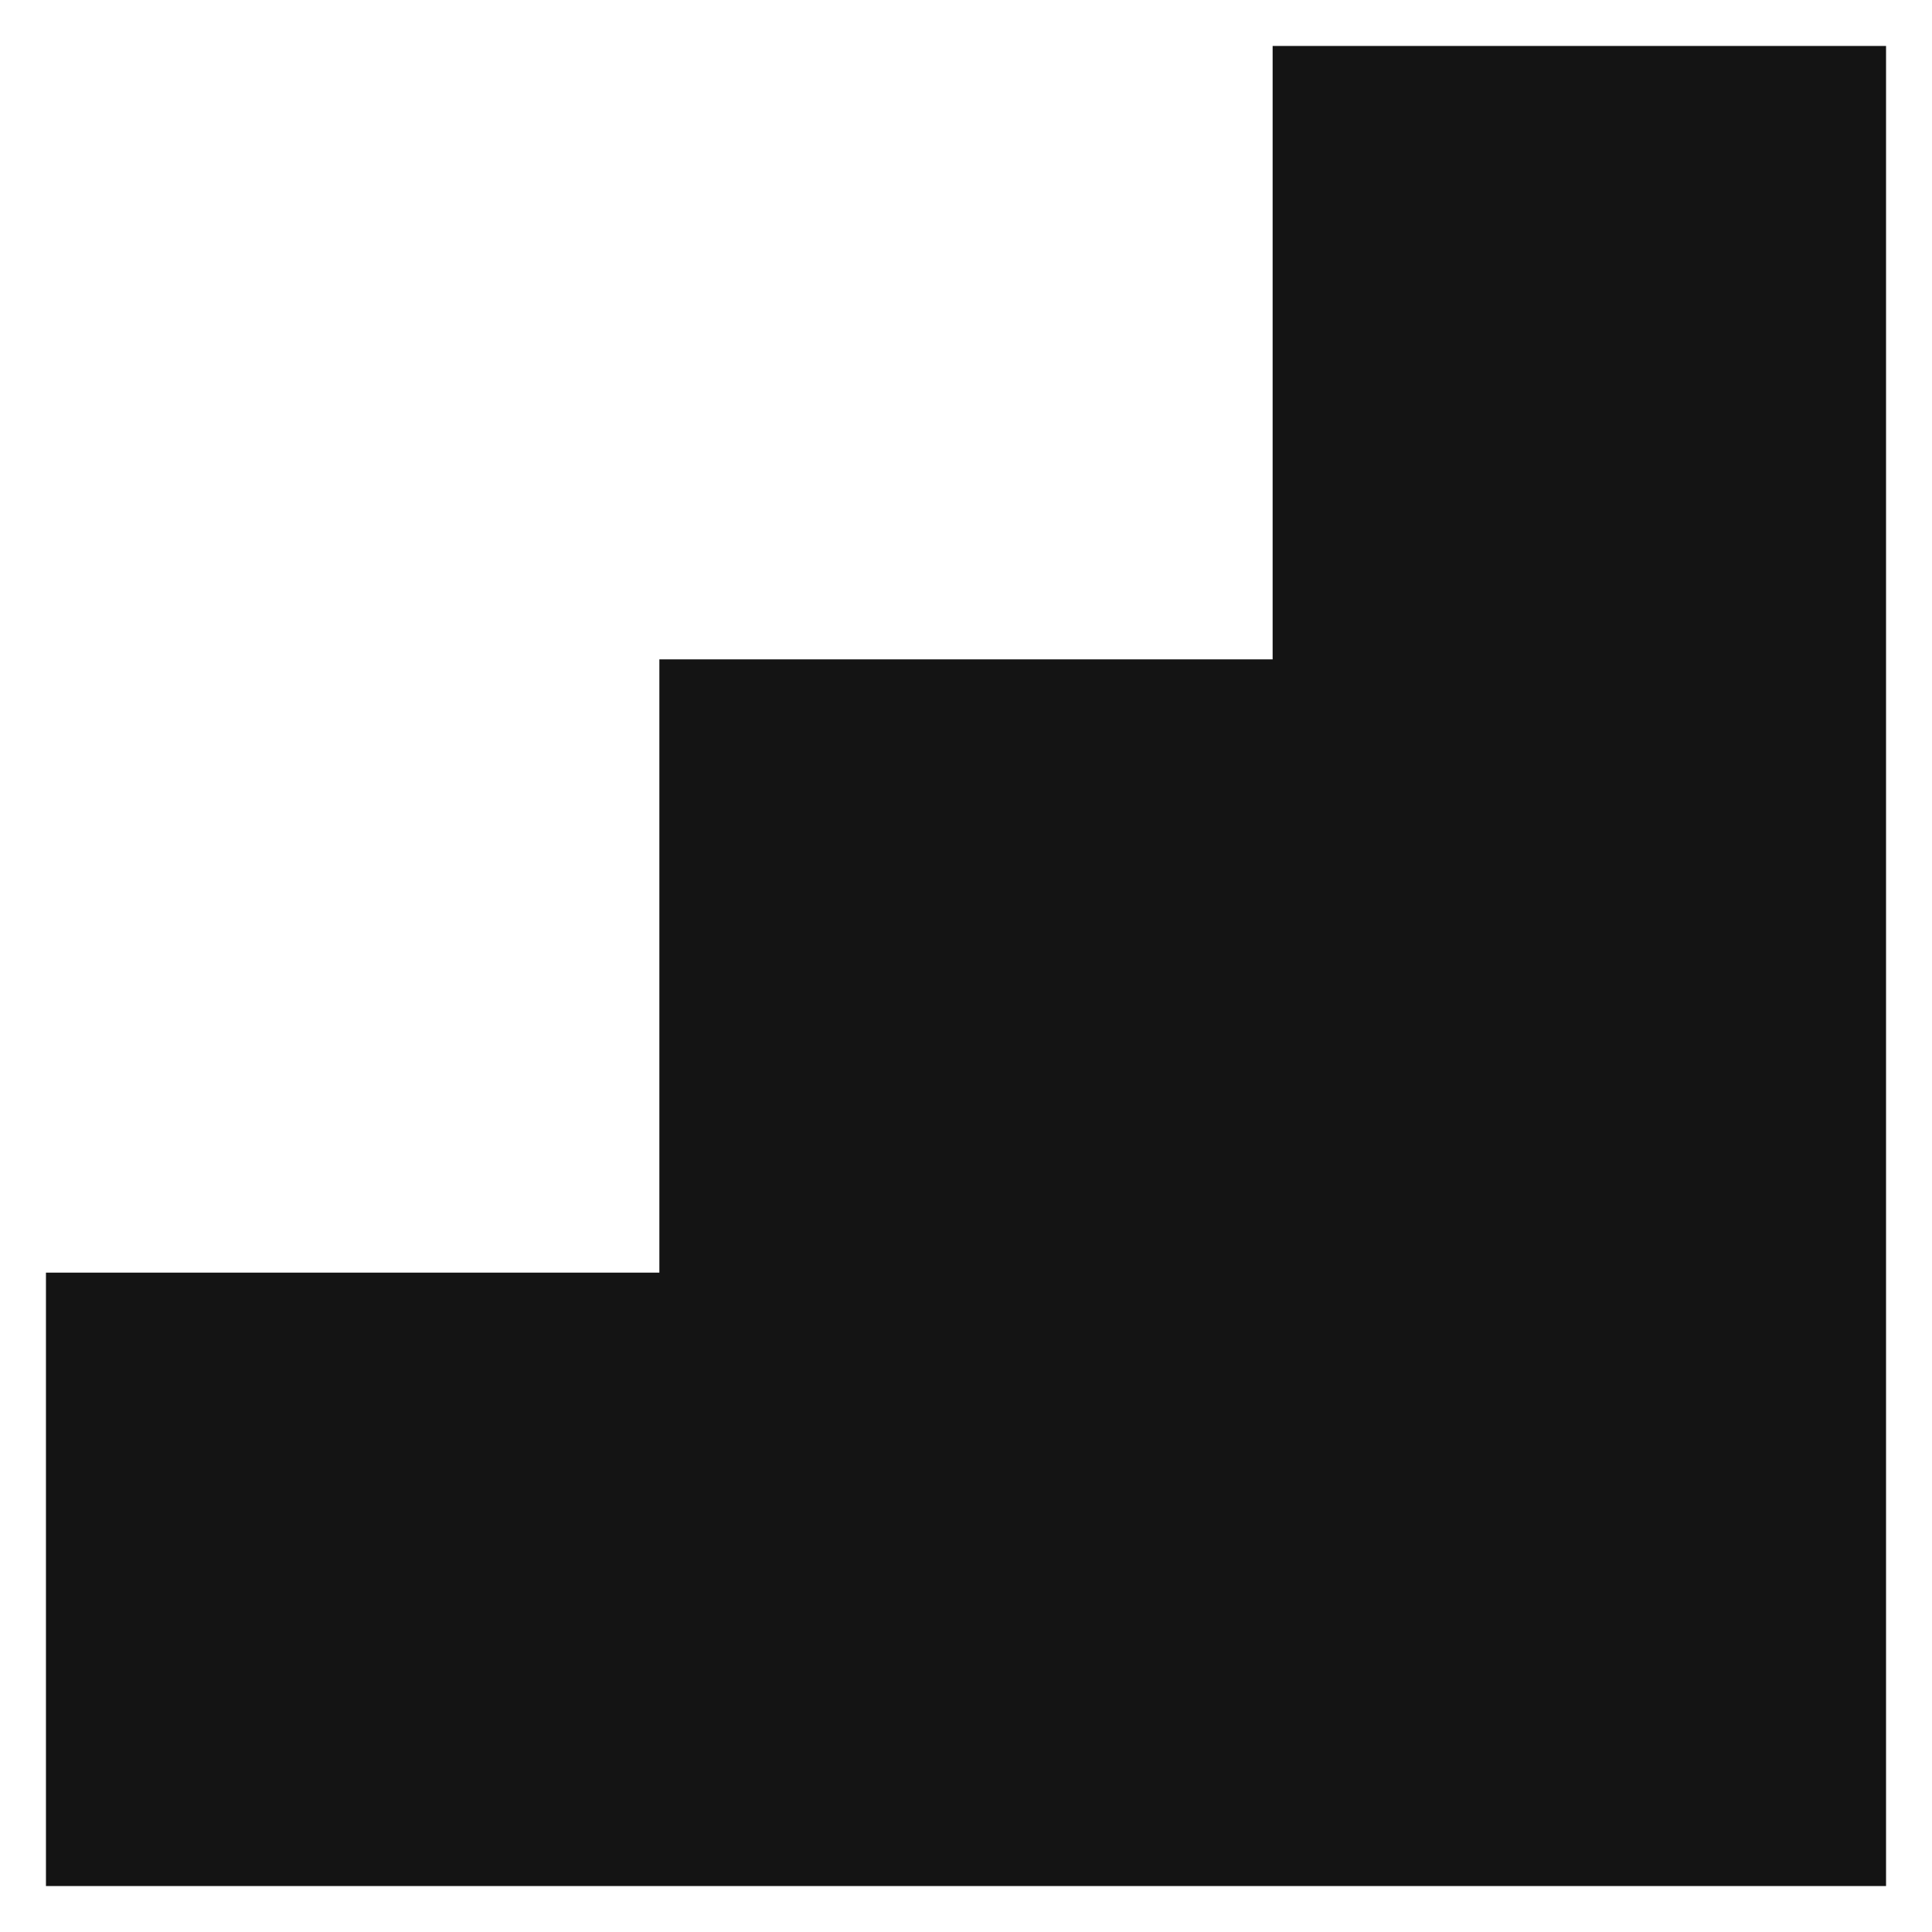 <svg width="14" height="14" viewBox="0 0 14 14" fill="none" xmlns="http://www.w3.org/2000/svg">
<path id="Vector - 0" fill-rule="evenodd" clip-rule="evenodd" d="M13.667 0.333H9.222V4.778H4.778V9.222H0.333V13.667H13.667V0.333Z" fill="#141414"/>
</svg>
